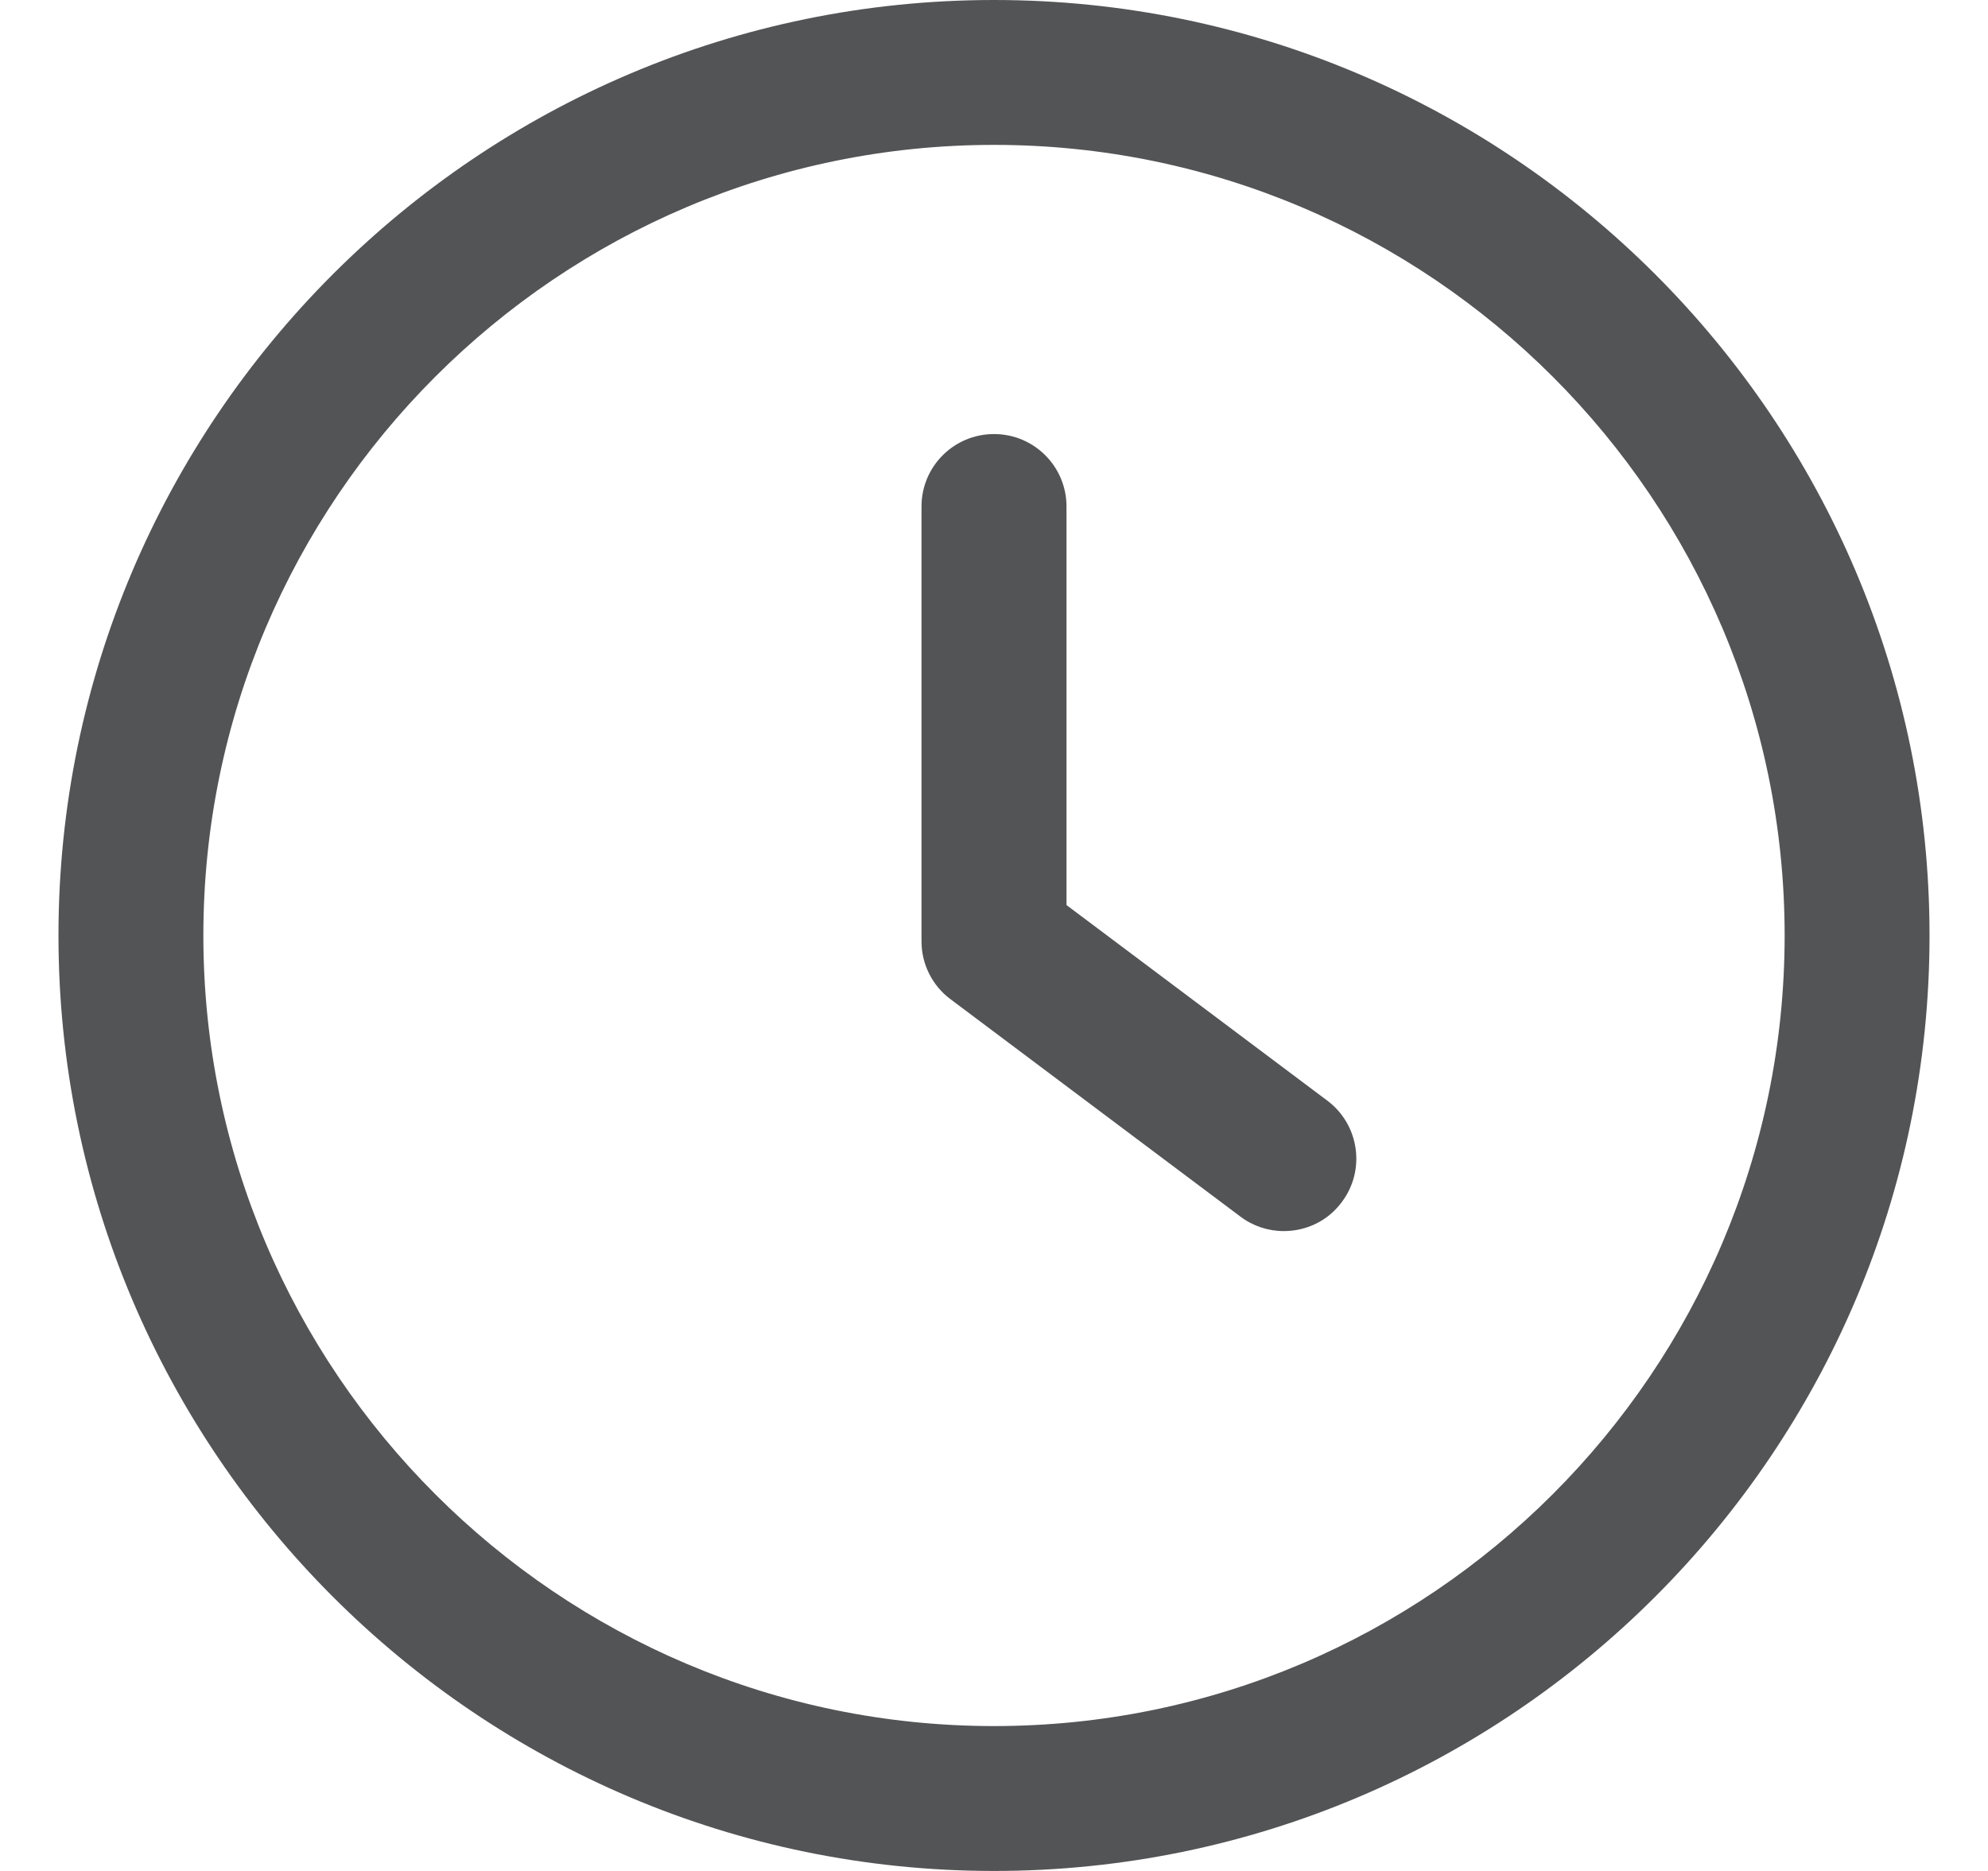 <svg width="17" height="16" viewBox="0 0 17 16" fill="none" xmlns="http://www.w3.org/2000/svg">
    <path d="M11.351 9.413L9.12 7.74V4.332C9.12 3.989 8.843 3.712 8.5 3.712C8.157 3.712 7.88 3.989 7.88 4.332V8.05C7.88 8.245 7.972 8.429 8.128 8.545L10.607 10.404C10.714 10.485 10.844 10.528 10.978 10.528C11.167 10.528 11.353 10.444 11.474 10.28C11.68 10.007 11.624 9.618 11.351 9.413Z" fill="#535456"/>
    <path d="M8.5 0C4.089 0 0.5 3.589 0.5 8C0.5 12.412 4.089 16 8.5 16C12.912 16 16.5 12.412 16.5 8C16.5 3.589 12.912 0 8.5 0ZM8.5 14.761C4.773 14.761 1.739 11.727 1.739 8C1.739 4.273 4.773 1.239 8.5 1.239C12.228 1.239 15.261 4.273 15.261 8C15.261 11.727 12.227 14.761 8.5 14.761Z" fill="#535456"/>
</svg>
